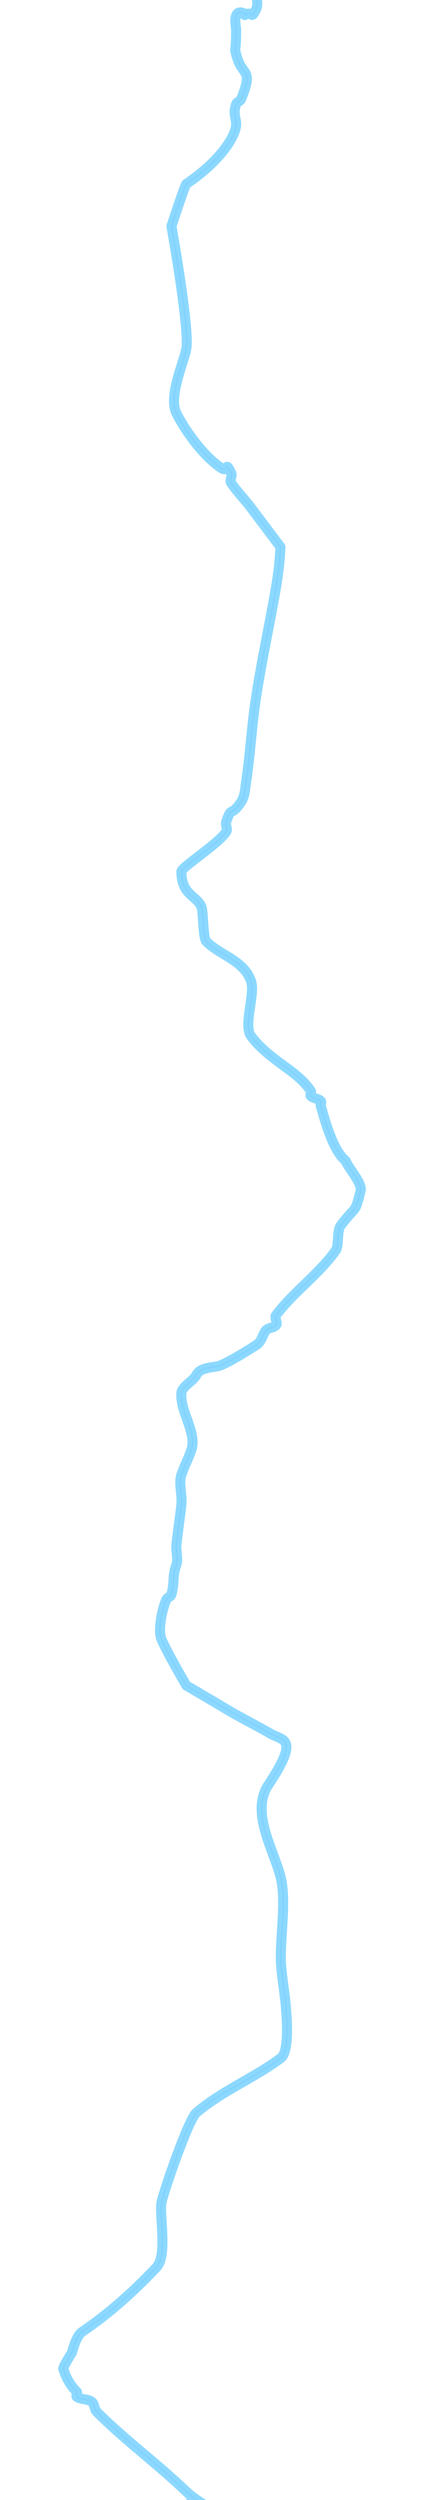 <?xml version='1.0' encoding='UTF-8' standalone='no'?>
<!-- Created with Inkscape (http://www.inkscape.org/) -->

<svg
   width='260.701'
   height='1500'
   viewBox='0 0 68.977 396.875'
   version='1.1'
   id='svg5'
   inkscape:version='1.2.2 (732a01da63, 2022-12-09)'
   sodipodi:docname='t3.svg'
   xml:space='preserve'
   xmlns:inkscape='http://www.inkscape.org/namespaces/inkscape'
   xmlns:sodipodi='http://sodipodi.sourceforge.net/DTD/sodipodi-0.dtd'
   xmlns='http://www.w3.org/2000/svg'
   xmlns:svg='http://www.w3.org/2000/svg'><sodipodi:namedview
     id='namedview7'
     pagecolor='#ffffff'
     bordercolor='#000000'
     borderopacity='0.25'
     inkscape:showpageshadow='2'
     inkscape:pageopacity='0.0'
     inkscape:pagecheckerboard='0'
     inkscape:deskcolor='#d1d1d1'
     inkscape:document-units='mm'
     showgrid='false'
     inkscape:zoom='0.23190463'
     inkscape:cx='631.72519'
     inkscape:cy='776.18112'
     inkscape:window-width='1366'
     inkscape:window-height='705'
     inkscape:window-x='-8'
     inkscape:window-y='-8'
     inkscape:window-maximized='1'
     inkscape:current-layer='layer1' /><defs
     id='defs2'><filter
       inkscape:collect='always'
       style='color-interpolation-filters:sRGB'
       id='filter21495'
       x='-0.184'
       y='-0.021'
       width='1.368'
       height='1.042'><feGaussianBlur
         inkscape:collect='always'
         stdDeviation='3.293'
         id='feGaussianBlur21497' /></filter></defs><g
     inkscape:label='Layer 1'
     inkscape:groupmode='layer'
     id='layer1'><path
       style='fill:#ff0000;fill-opacity:0;stroke:#cae5ff;stroke-width:0.2;stroke-linejoin:round;stroke-dasharray:none;stroke-opacity:0.5'
       d='m 40.695,-4.176 c -0.976,1.313 0.734,4.204 0,5.673 -0.875,1.749 -0.491,0.246 -1.582,0.791 -0.481,0.24 -0.085,0 0,0 -2.374,-1.351 -1.582,2.11 -1.582,2.374 0,3.956 -0.32,2.677 0,3.956 0.946,3.783 2.837,2.006 0.791,7.121 -0.139,0.346 -0.673,0.437 -0.791,0.791 -0.832,2.497 0.941,2.421 -0.791,5.539 -1.551,2.793 -4.515,5.383 -7.121,7.121 -0.219,0.146 -2.374,6.714 -2.374,6.714 0,0 2.885,16.07 2.374,19.397 -0.314,2.043 -2.919,7.613 -1.582,10.286 1.449,2.898 4.346,6.853 7.121,8.704 1.228,0.819 0.515,-1.344 1.582,0.791 0.236,0.472 -0.293,1.144 0,1.582 0.937,1.405 2.152,2.605 3.165,3.956 2.977,3.969 4.67,6.205 4.67,6.205 0,0 -0.071,2.727 -0.713,6.454 -1.002,5.812 -2.268,11.578 -3.165,17.407 -0.686,4.462 -0.913,8.986 -1.582,13.451 -0.161,1.075 -0.188,2.26 -0.791,3.165 -1.717,2.576 -1.472,0.459 -2.374,3.165 -0.167,0.5 0.293,1.144 0,1.582 -1.322,1.983 -7.246,5.706 -7.121,6.33 0,3.667 2.374,3.762 3.165,5.539 0.337,0.674 0.25,4.997 0.791,5.539 2.25,2.25 6.015,3.012 7.121,6.33 0.685,2.055 -1.281,6.996 0,8.704 1.725,2.3 4.129,3.888 6.33,5.539 1.194,0.895 2.337,1.924 3.165,3.165 0.146,0.219 -0.186,0.605 0,0.791 0.417,0.417 1.165,0.374 1.582,0.791 0.186,0.186 -0.118,0.555 0,0.791 0.505,1.7 1.828,7.014 3.956,8.704 0.453,1.207 2.67,3.562 2.374,4.747 -0.967,3.869 -0.596,2.114 -3.165,5.539 -0.628,0.837 -0.252,3.202 -0.791,3.956 -2.765,3.871 -6.696,6.555 -9.495,10.286 -0.316,0.422 0.373,1.209 0,1.582 -0.417,0.417 -1.165,0.374 -1.582,0.791 -0.482,0.482 -0.612,1.767 -1.582,2.374 -1.803,1.127 -3.603,2.285 -5.539,3.165 -1.05,0.477 -3.245,0.161 -3.956,1.582 -0.433,0.866 -2.297,1.852 -2.374,2.794 -0.249,3.05 2.507,6.302 1.582,9.075 -0.48,1.441 -1.102,2.516 -1.582,3.956 -0.458,1.373 0.163,3.281 0,4.747 -0.235,2.113 -0.556,4.216 -0.791,6.33 -0.106,0.953 0.301,2.262 0,3.165 -0.741,2.224 -0.197,2.371 -0.791,4.747 -0.09,0.362 -0.624,0.458 -0.791,0.791 -0.597,1.194 -1.429,4.841 -0.791,6.33 1.01,2.357 3.956,7.341 3.956,7.341 0,0 4.555,2.671 6.33,3.736 2.328,1.397 4.776,2.588 7.121,3.956 0.821,0.479 2.073,0.68 2.374,1.582 0.604,1.812 -2.732,6.256 -3.165,7.121 -2.198,4.396 1.429,10.149 2.374,14.242 0.873,3.784 -0.208,9.923 0,13.451 0.14,2.384 0.621,4.739 0.791,7.121 0.059,0.831 0.645,6.835 -0.791,7.912 -4.272,3.204 -9.396,5.228 -13.451,8.704 -1.3,1.115 -5.312,12.883 -5.539,14.242 -0.358,2.151 0.976,8.409 -0.791,10.286 -3.588,3.812 -7.537,7.346 -11.869,10.286 -0.929,0.63 -1.562,3.231 -1.562,3.231 0,0 -1.631,2.588 -1.377,2.658 0.093,0.025 0.359,1.818 2.147,3.607 0.186,0.186 -0.219,0.645 0,0.791 0.694,0.463 1.706,0.291 2.374,0.791 0.472,0.354 0.374,1.165 0.791,1.582 4.491,4.491 9.652,8.269 14.242,12.66 2.695,2.578 7.912,4.182 7.912,7.912 0,3.446 -5.275,-4.436 -7.912,-6.654'
       id='path21449'
       sodipodi:nodetypes='ccccccccccccccccccccccccccccccccccccccccccccccccccccccccccccccccccccccccccc' /><path
       style='mix-blend-mode:normal;fill:#ff0000;fill-opacity:0;stroke:#1bb3ff;stroke-width:1.6;stroke-linejoin:round;stroke-dasharray:none;stroke-opacity:0.5;filter:url(#filter21495)'
       d='m 40.695,-4.176 c -0.976,1.313 0.734,4.204 0,5.673 -0.875,1.749 -0.491,0.246 -1.582,0.791 -0.481,0.24 -0.085,0 0,0 -2.374,-1.351 -1.582,2.11 -1.582,2.374 0,3.956 -0.32,2.677 0,3.956 0.946,3.783 2.837,2.006 0.791,7.121 -0.139,0.346 -0.673,0.437 -0.791,0.791 -0.832,2.497 0.941,2.421 -0.791,5.539 -1.551,2.793 -4.515,5.383 -7.121,7.121 -0.219,0.146 -2.374,6.714 -2.374,6.714 0,0 2.885,16.07 2.374,19.397 -0.314,2.043 -2.919,7.613 -1.582,10.286 1.449,2.898 4.346,6.853 7.121,8.704 1.228,0.819 0.515,-1.344 1.582,0.791 0.236,0.472 -0.293,1.144 0,1.582 0.937,1.405 2.152,2.605 3.165,3.956 2.977,3.969 4.67,6.205 4.67,6.205 0,0 -0.071,2.727 -0.713,6.454 -1.002,5.812 -2.268,11.578 -3.165,17.407 -0.686,4.462 -0.913,8.986 -1.582,13.451 -0.161,1.075 -0.188,2.26 -0.791,3.165 -1.717,2.576 -1.472,0.459 -2.374,3.165 -0.167,0.5 0.293,1.144 0,1.582 -1.322,1.983 -7.246,5.706 -7.121,6.33 0,3.667 2.374,3.762 3.165,5.539 0.337,0.674 0.25,4.997 0.791,5.539 2.25,2.25 6.015,3.012 7.121,6.33 0.685,2.055 -1.281,6.996 0,8.704 1.725,2.3 4.129,3.888 6.33,5.539 1.194,0.895 2.337,1.924 3.165,3.165 0.146,0.219 -0.186,0.605 0,0.791 0.417,0.417 1.165,0.374 1.582,0.791 0.186,0.186 -0.118,0.555 0,0.791 0.505,1.7 1.828,7.014 3.956,8.704 0.453,1.207 2.67,3.562 2.374,4.747 -0.967,3.869 -0.596,2.114 -3.165,5.539 -0.628,0.837 -0.252,3.202 -0.791,3.956 -2.765,3.871 -6.696,6.555 -9.495,10.286 -0.316,0.422 0.373,1.209 0,1.582 -0.417,0.417 -1.165,0.374 -1.582,0.791 -0.482,0.482 -0.612,1.767 -1.582,2.374 -1.803,1.127 -3.603,2.285 -5.539,3.165 -1.05,0.477 -3.245,0.161 -3.956,1.582 -0.433,0.866 -2.297,1.852 -2.374,2.794 -0.249,3.05 2.507,6.302 1.582,9.075 -0.48,1.441 -1.102,2.516 -1.582,3.956 -0.458,1.373 0.163,3.281 0,4.747 -0.235,2.113 -0.556,4.216 -0.791,6.33 -0.106,0.953 0.301,2.262 0,3.165 -0.741,2.224 -0.197,2.371 -0.791,4.747 -0.09,0.362 -0.624,0.458 -0.791,0.791 -0.597,1.194 -1.429,4.841 -0.791,6.33 1.01,2.357 3.956,7.341 3.956,7.341 0,0 4.555,2.671 6.33,3.736 2.328,1.397 4.776,2.588 7.121,3.956 0.821,0.479 2.073,0.68 2.374,1.582 0.604,1.812 -2.732,6.256 -3.165,7.121 -2.198,4.396 1.429,10.149 2.374,14.242 0.873,3.784 -0.208,9.923 0,13.451 0.14,2.384 0.621,4.739 0.791,7.121 0.059,0.831 0.645,6.835 -0.791,7.912 -4.272,3.204 -9.396,5.228 -13.451,8.704 -1.3,1.115 -5.312,12.883 -5.539,14.242 -0.358,2.151 0.976,8.409 -0.791,10.286 -3.588,3.812 -7.537,7.346 -11.869,10.286 -0.929,0.63 -1.562,3.231 -1.562,3.231 0,0 -1.631,2.588 -1.377,2.658 0.093,0.025 0.359,1.818 2.147,3.607 0.186,0.186 -0.219,0.645 0,0.791 0.694,0.463 1.706,0.291 2.374,0.791 0.472,0.354 0.374,1.165 0.791,1.582 4.491,4.491 9.652,8.269 14.242,12.66 2.695,2.578 7.912,4.182 7.912,7.912 0,3.446 -5.275,-4.436 -7.912,-6.654'
       id='path21449-4'
       sodipodi:nodetypes='ccccccccccccccccccccccccccccccccccccccccccccccccccccccccccccccccccccccccccc' /></g></svg>
